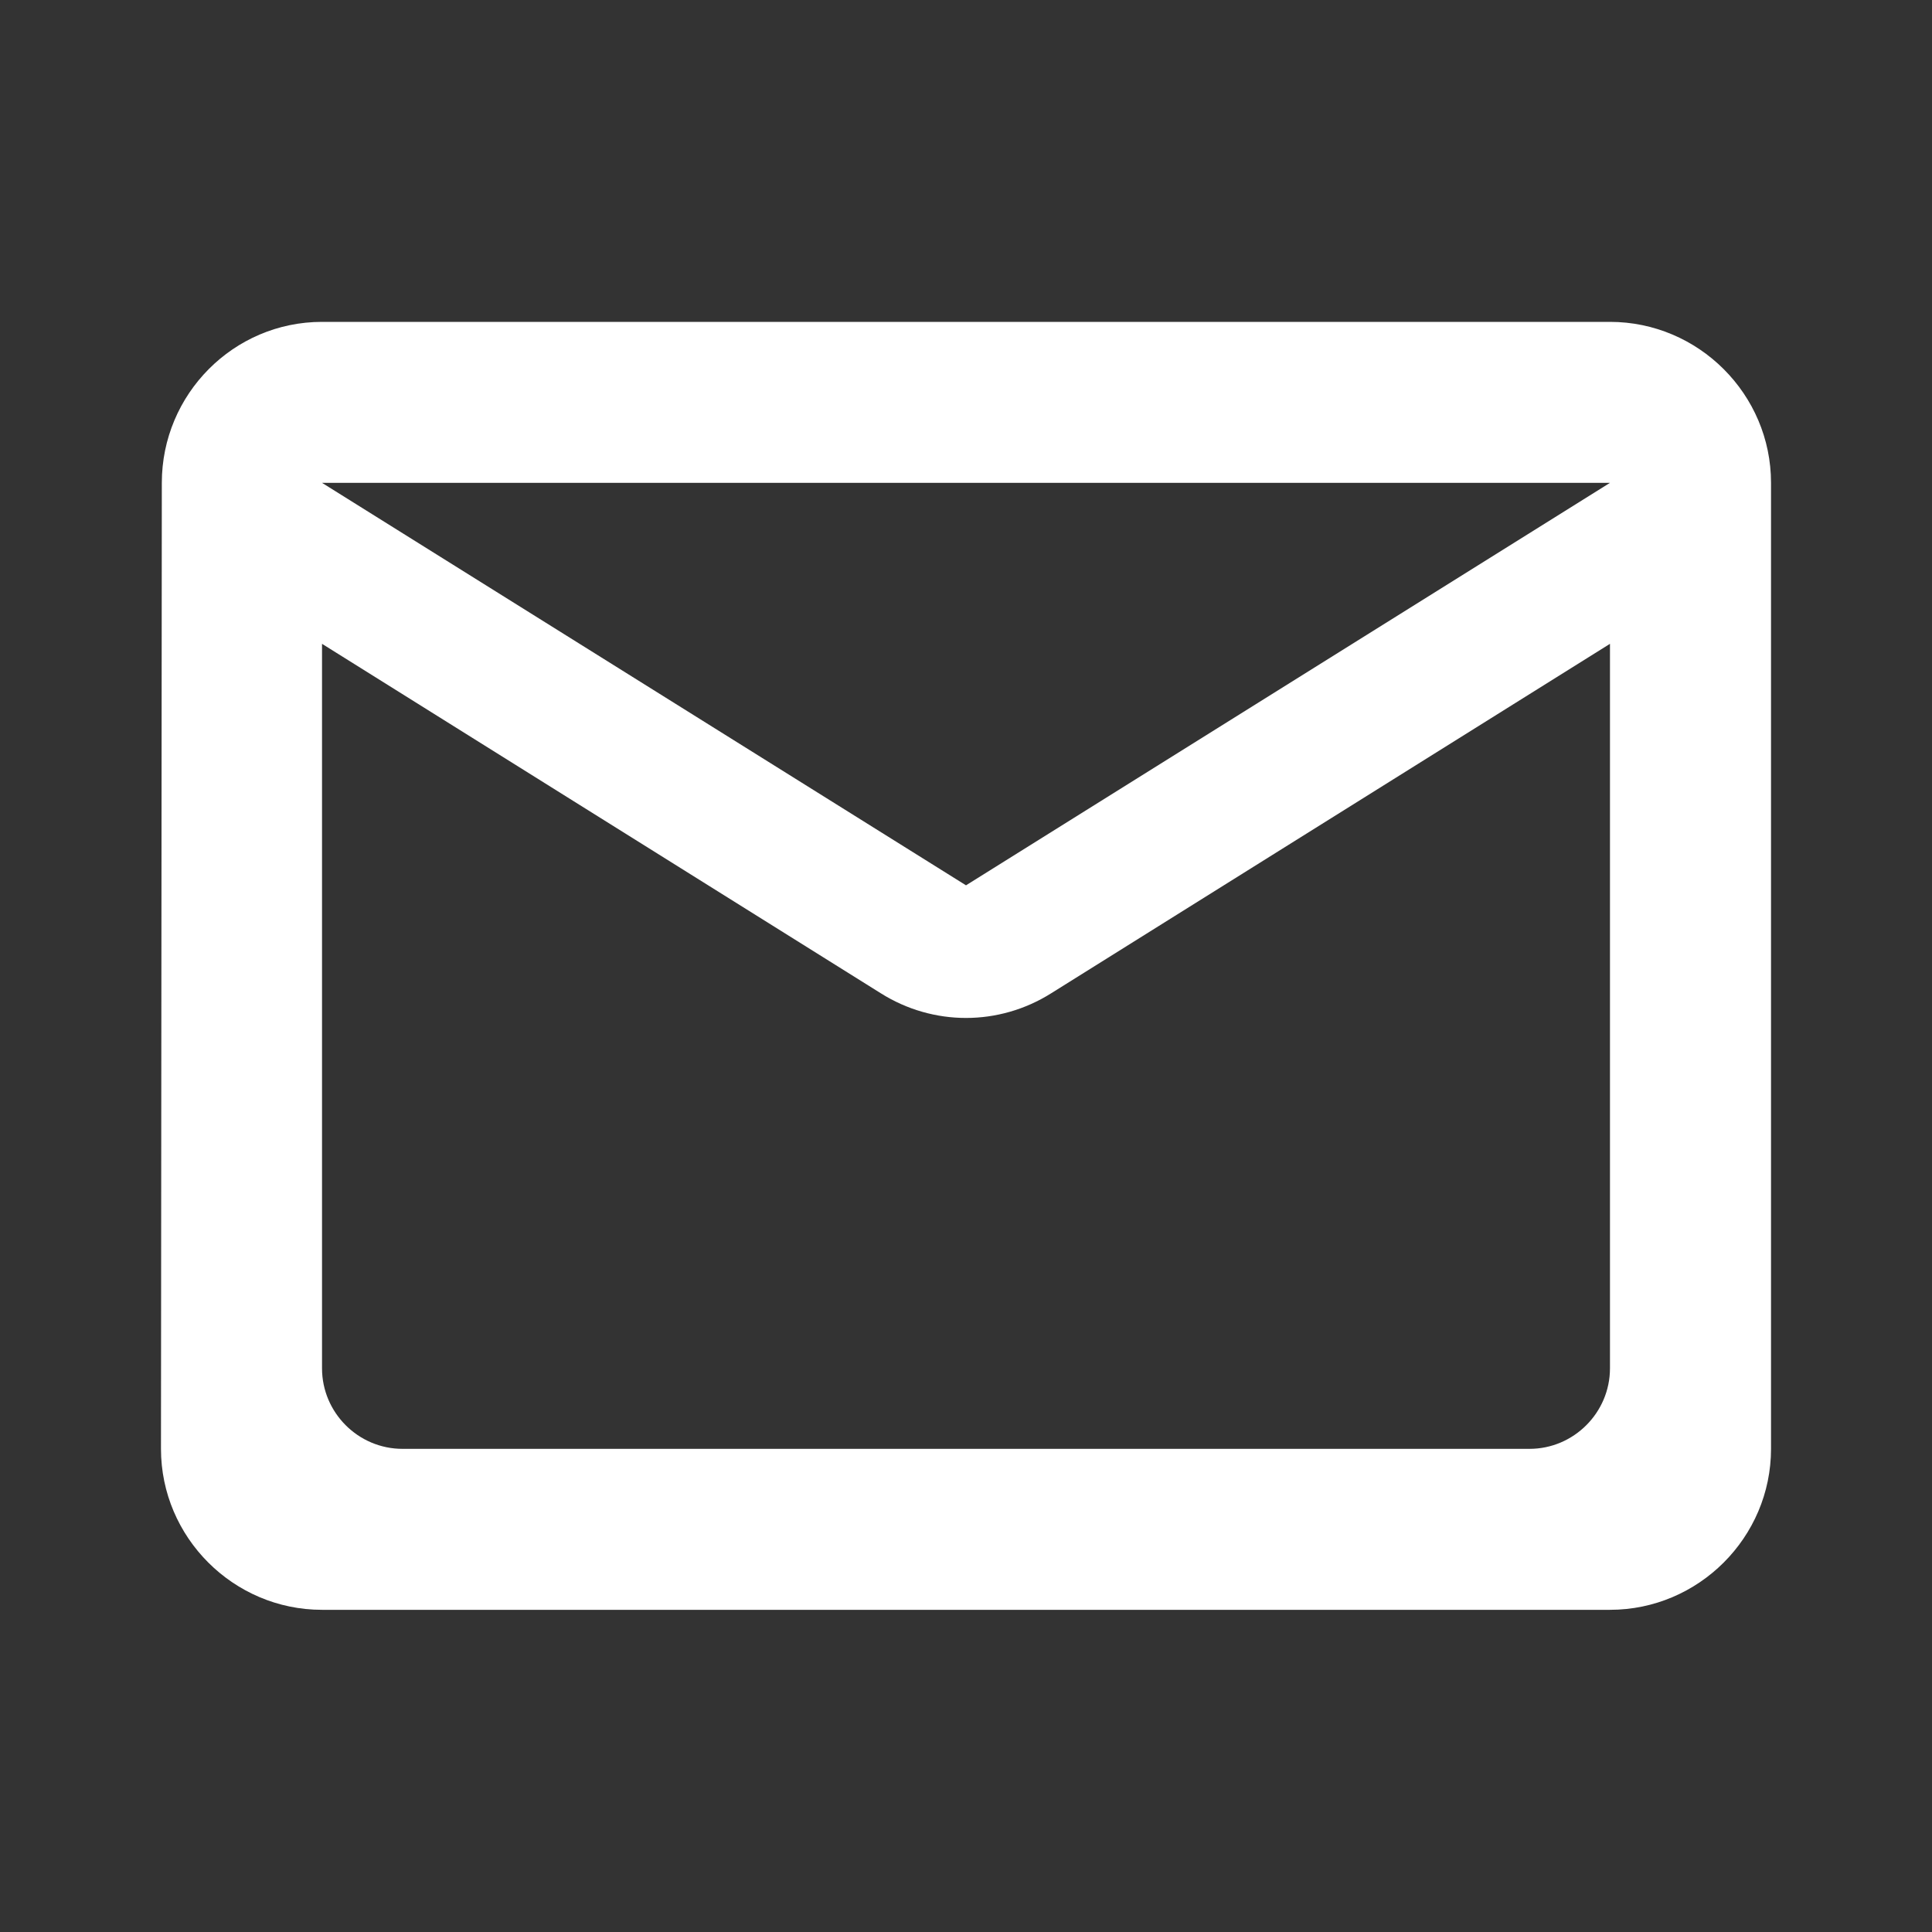 <svg width="25" height="25" viewBox="0 0 25 25" fill="none" xmlns="http://www.w3.org/2000/svg">
<rect x="0" y="0" width="25" height="25" fill="#333333" stroke="none"/>
<g clip-path="url(#clip0_0_40)">
<path d="M20.833 4.165H4.167C3.021 4.165 2.094 5.102 2.094 6.248L2.083 18.748C2.083 19.894 3.021 20.831 4.167 20.831H20.833C21.979 20.831 22.917 19.894 22.917 18.748V6.248C22.917 5.102 21.979 4.165 20.833 4.165ZM19.792 18.748H5.208C4.635 18.748 4.167 18.279 4.167 17.706V8.331L11.396 12.852C12.073 13.279 12.927 13.279 13.604 12.852L20.833 8.331V17.706C20.833 18.279 20.364 18.748 19.792 18.748ZM12.5 11.456L4.167 6.248H20.833L12.5 11.456Z" fill="white"/>
</g>
<defs>
<clipPath id="clip0_0_40">
<rect width="24.797" height="24.797" fill="white" transform="scale(1.008)"/>
</clipPath>
</defs>
</svg>

